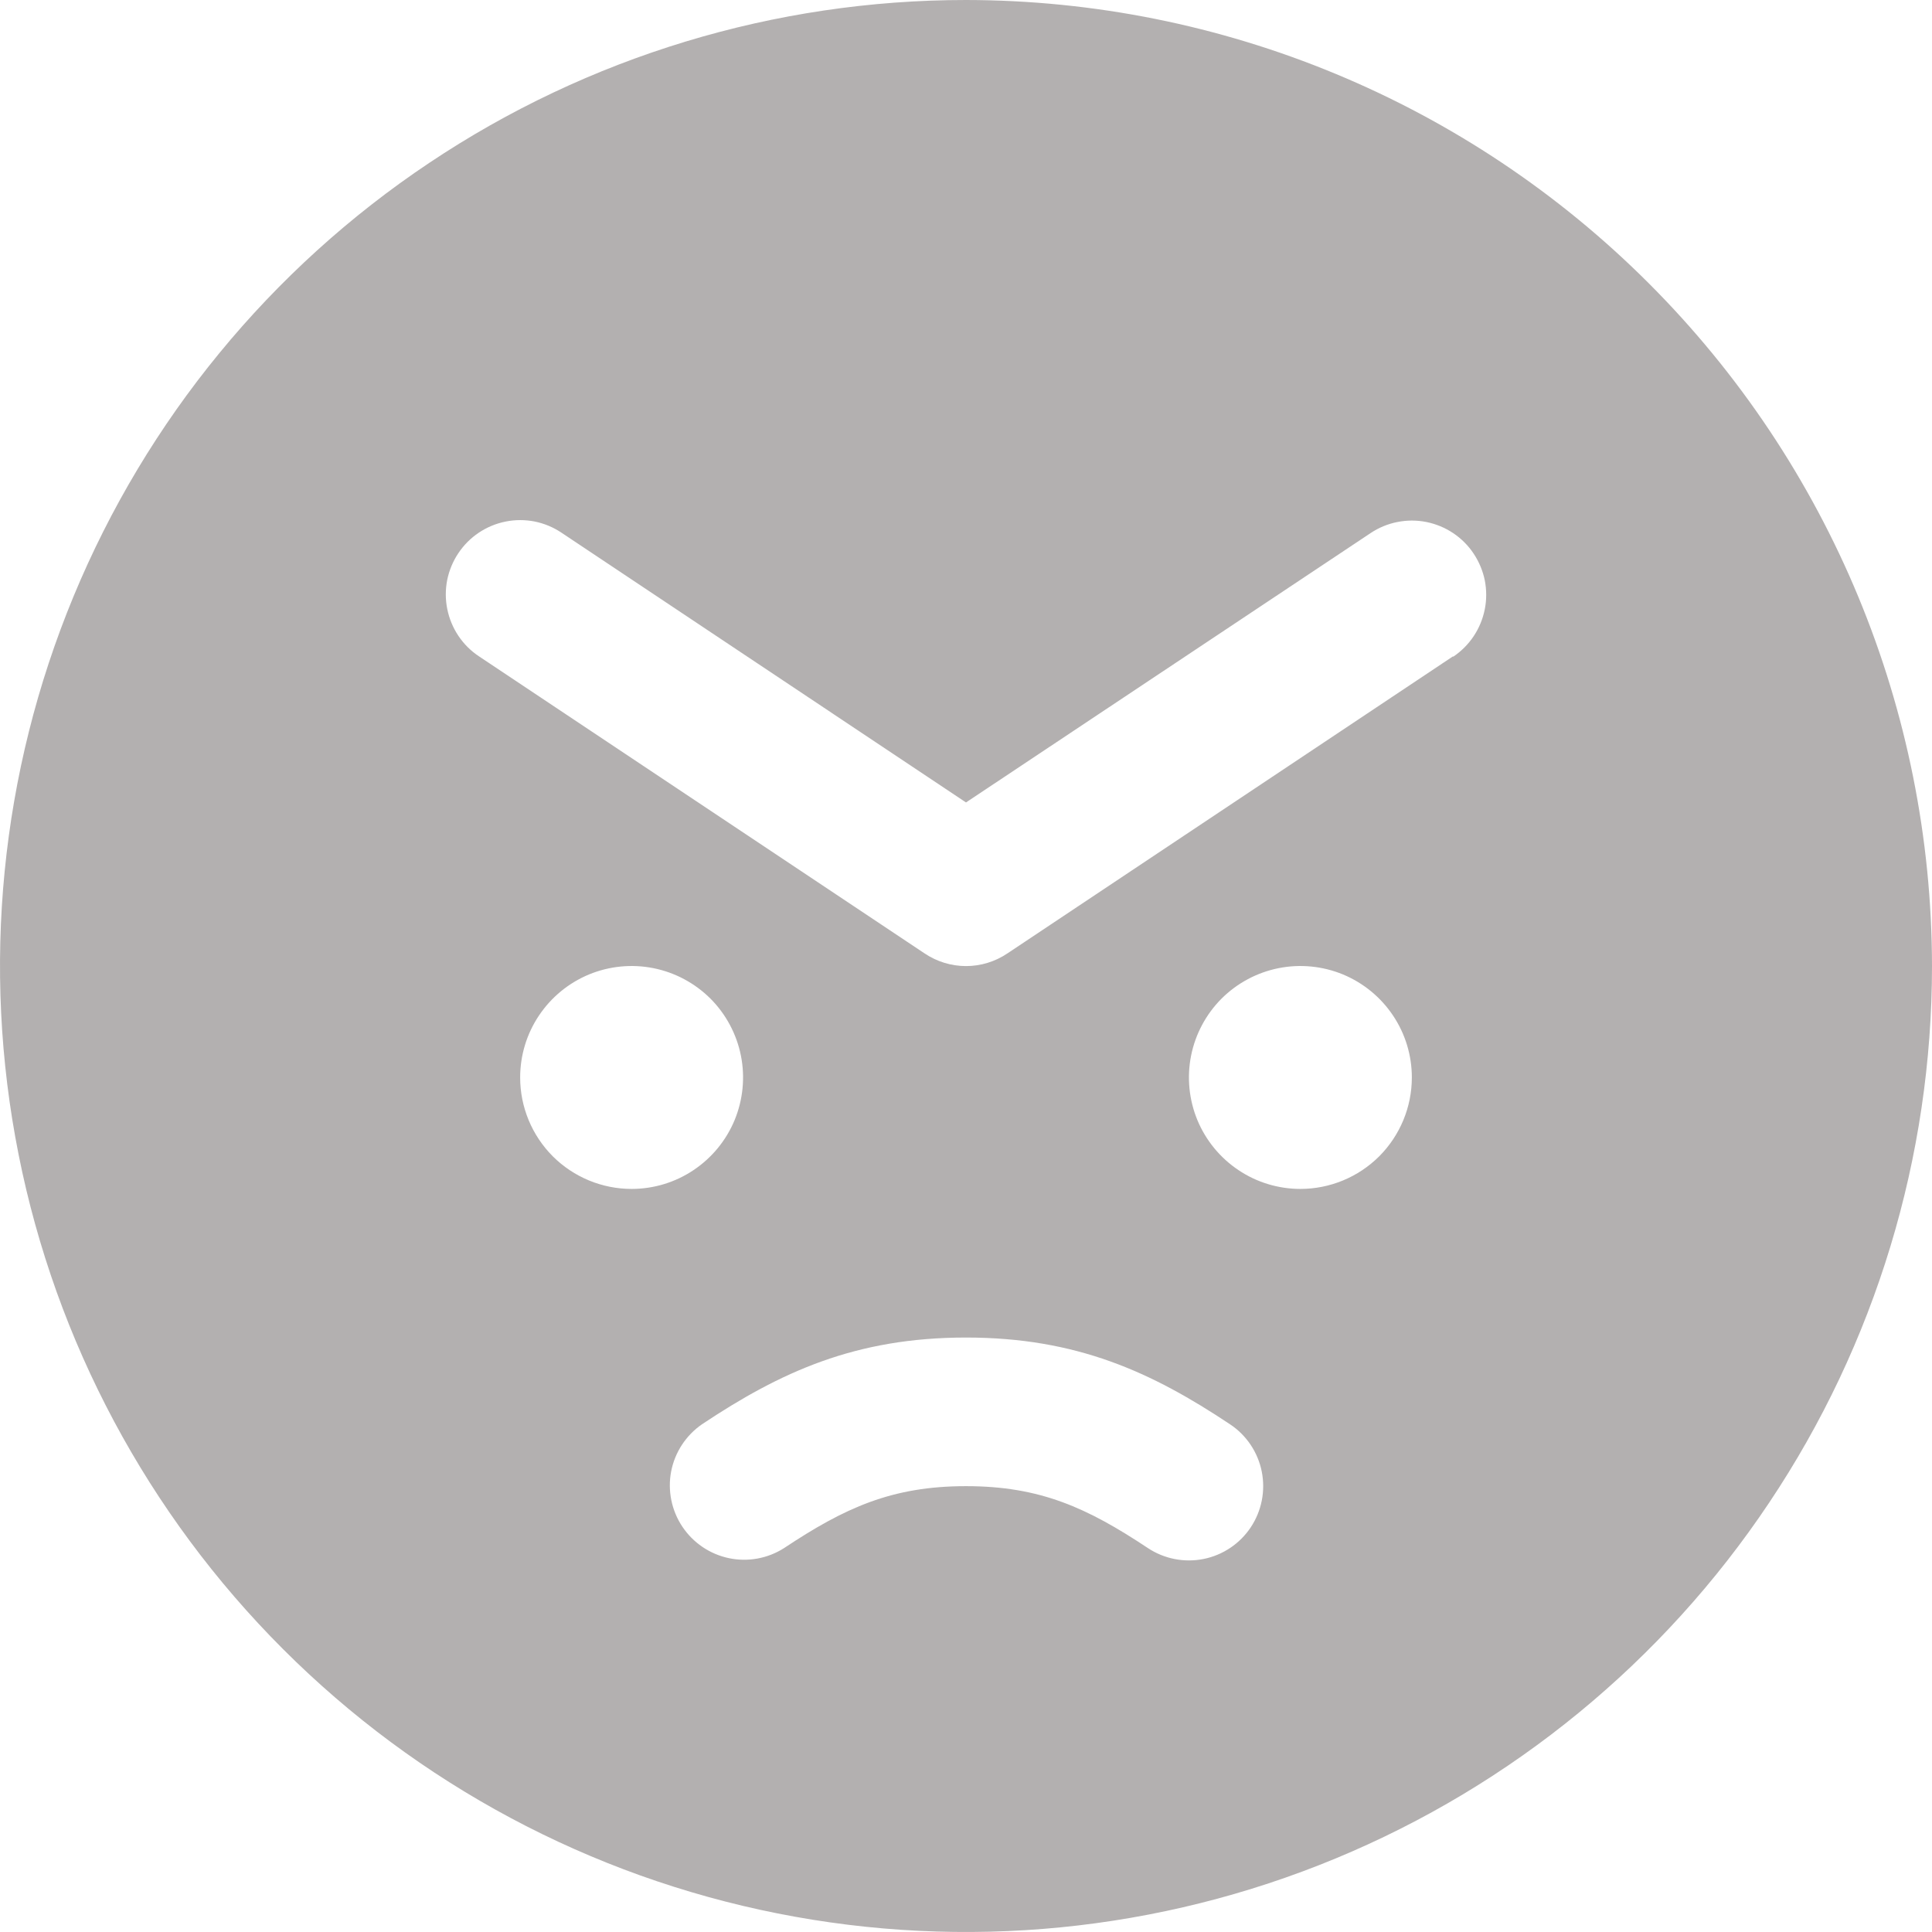 <svg width="26" height="26" viewBox="0 0 26 26" fill="none" xmlns="http://www.w3.org/2000/svg">
<path d="M13 0C10.429 0 7.915 0.762 5.778 2.191C3.64 3.619 1.974 5.65 0.99 8.025C0.006 10.401 -0.252 13.014 0.25 15.536C0.751 18.058 1.99 20.374 3.808 22.192C5.626 24.011 7.942 25.249 10.464 25.75C12.986 26.252 15.6 25.994 17.975 25.01C20.35 24.026 22.381 22.36 23.809 20.222C25.238 18.085 26 15.571 26 13C25.996 9.553 24.626 6.249 22.188 3.812C19.751 1.374 16.447 0.004 13 0ZM7 14.5C7 14.203 7.088 13.913 7.253 13.667C7.418 13.42 7.652 13.228 7.926 13.114C8.2 13.001 8.502 12.971 8.793 13.029C9.084 13.087 9.351 13.23 9.561 13.439C9.77 13.649 9.913 13.916 9.971 14.207C10.029 14.498 9.999 14.8 9.886 15.074C9.772 15.348 9.58 15.582 9.333 15.747C9.087 15.912 8.797 16 8.5 16C8.102 16 7.721 15.842 7.439 15.561C7.158 15.279 7 14.898 7 14.5ZM16.832 20.554C16.686 20.774 16.457 20.928 16.197 20.98C15.937 21.032 15.667 20.979 15.446 20.832C14.634 20.293 14 20 13 20C12 20 11.366 20.293 10.554 20.832C10.333 20.974 10.065 21.023 9.809 20.969C9.552 20.915 9.327 20.762 9.182 20.544C9.037 20.326 8.983 20.059 9.032 19.802C9.082 19.544 9.231 19.317 9.446 19.168C10.5 18.466 11.508 18 13 18C14.492 18 15.5 18.466 16.554 19.168C16.774 19.314 16.928 19.543 16.98 19.803C17.032 20.063 16.979 20.333 16.832 20.554ZM17.5 16C17.203 16 16.913 15.912 16.667 15.747C16.42 15.582 16.228 15.348 16.114 15.074C16.001 14.8 15.971 14.498 16.029 14.207C16.087 13.916 16.23 13.649 16.439 13.439C16.649 13.23 16.916 13.087 17.207 13.029C17.498 12.971 17.8 13.001 18.074 13.114C18.348 13.228 18.582 13.42 18.747 13.667C18.912 13.913 19 14.203 19 14.5C19 14.898 18.842 15.279 18.561 15.561C18.279 15.842 17.898 16 17.5 16ZM19.555 8.832L13.555 12.832C13.391 12.942 13.198 13.001 13 13.001C12.803 13.001 12.609 12.942 12.445 12.832L6.445 8.832C6.336 8.76 6.242 8.666 6.169 8.557C6.096 8.448 6.045 8.325 6.019 8.196C5.993 8.067 5.993 7.935 6.018 7.806C6.044 7.677 6.095 7.554 6.168 7.445C6.315 7.224 6.544 7.071 6.804 7.019C6.933 6.993 7.065 6.993 7.194 7.018C7.323 7.044 7.446 7.095 7.555 7.168L13 10.799L18.445 7.174C18.554 7.101 18.677 7.05 18.806 7.025C18.935 6.999 19.067 6.999 19.196 7.025C19.325 7.051 19.448 7.102 19.557 7.175C19.666 7.248 19.76 7.342 19.832 7.451C19.905 7.561 19.956 7.683 19.982 7.812C20.007 7.941 20.007 8.074 19.981 8.202C19.955 8.331 19.904 8.454 19.831 8.563C19.758 8.672 19.664 8.766 19.555 8.839V8.832Z" fill="#B3B0B0"/>
</svg>
